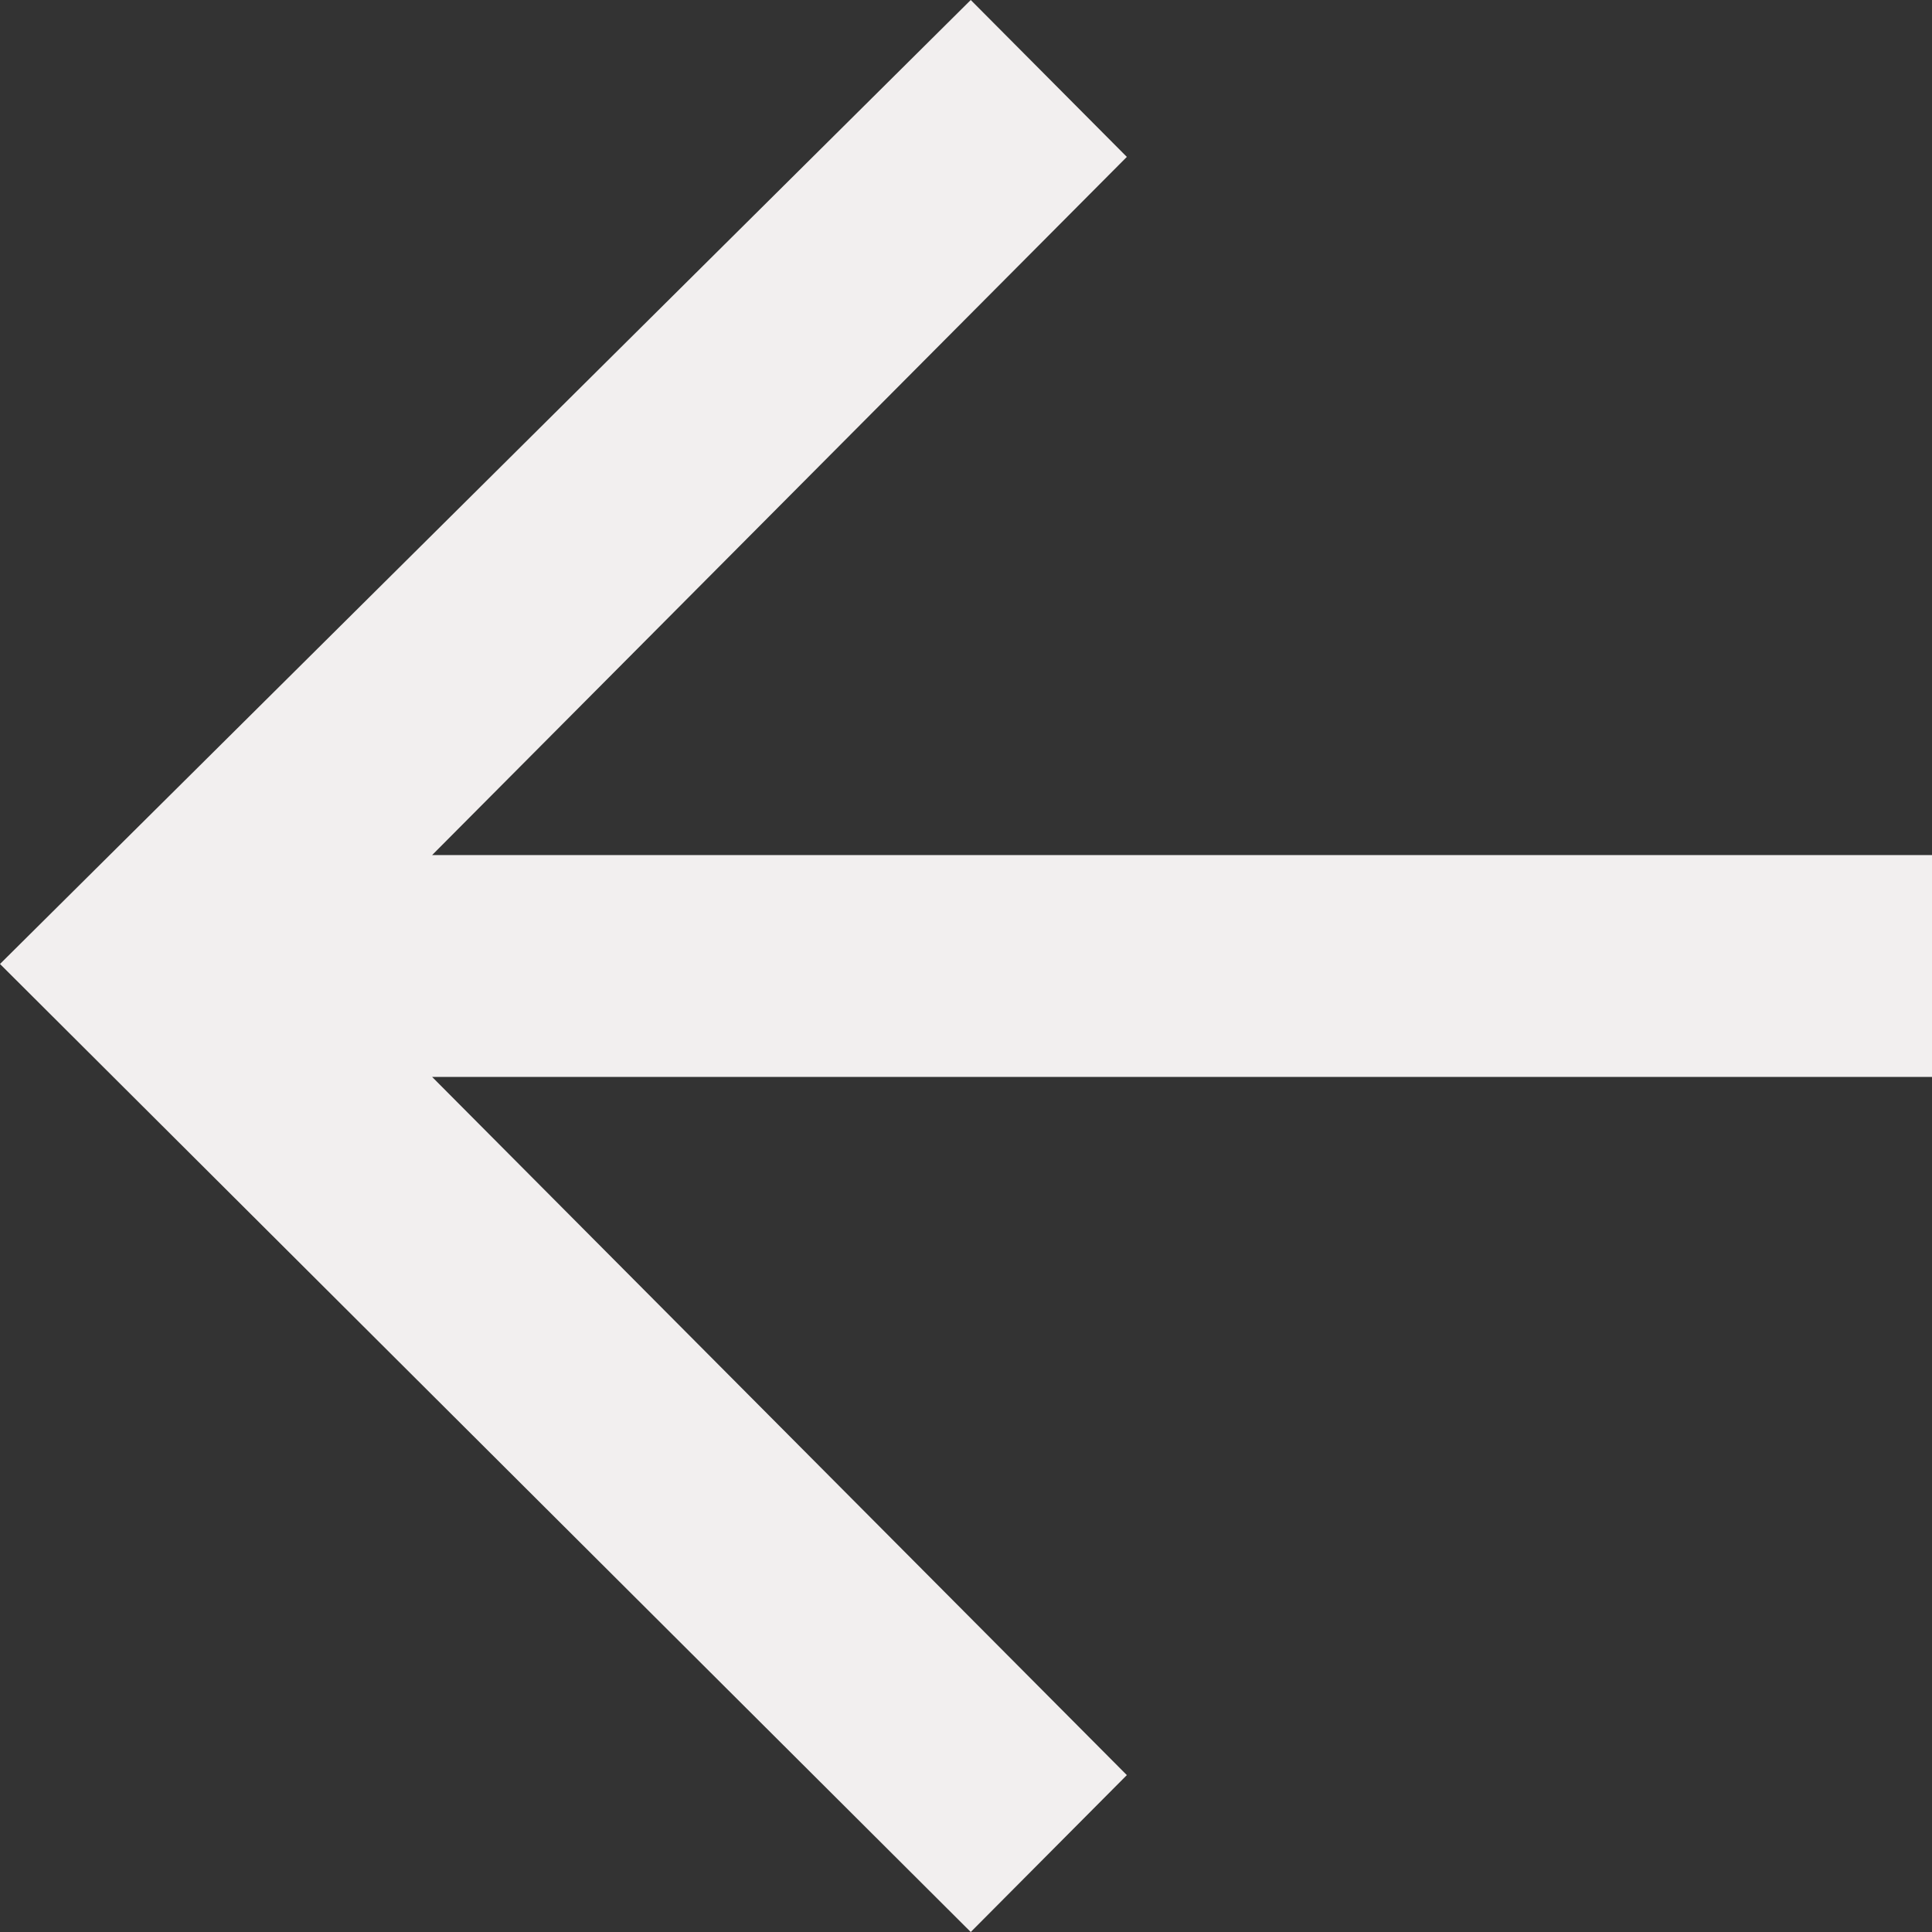 <svg width="24" height="24" viewBox="0 0 24 24" fill="none" xmlns="http://www.w3.org/2000/svg">
<rect x="0" y="0" width="24" height="24" fill="#333333" stroke="none"/>
<path fill-rule="evenodd" clip-rule="evenodd" d="M-0 11.975L12.059 -2.10842e-06L13.998 1.949L5.368 10.622L24 10.622L24 13.378L5.368 13.378L13.998 22.051L12.059 24L-0 11.975Z" fill="#F2EFEF"/>
</svg>
